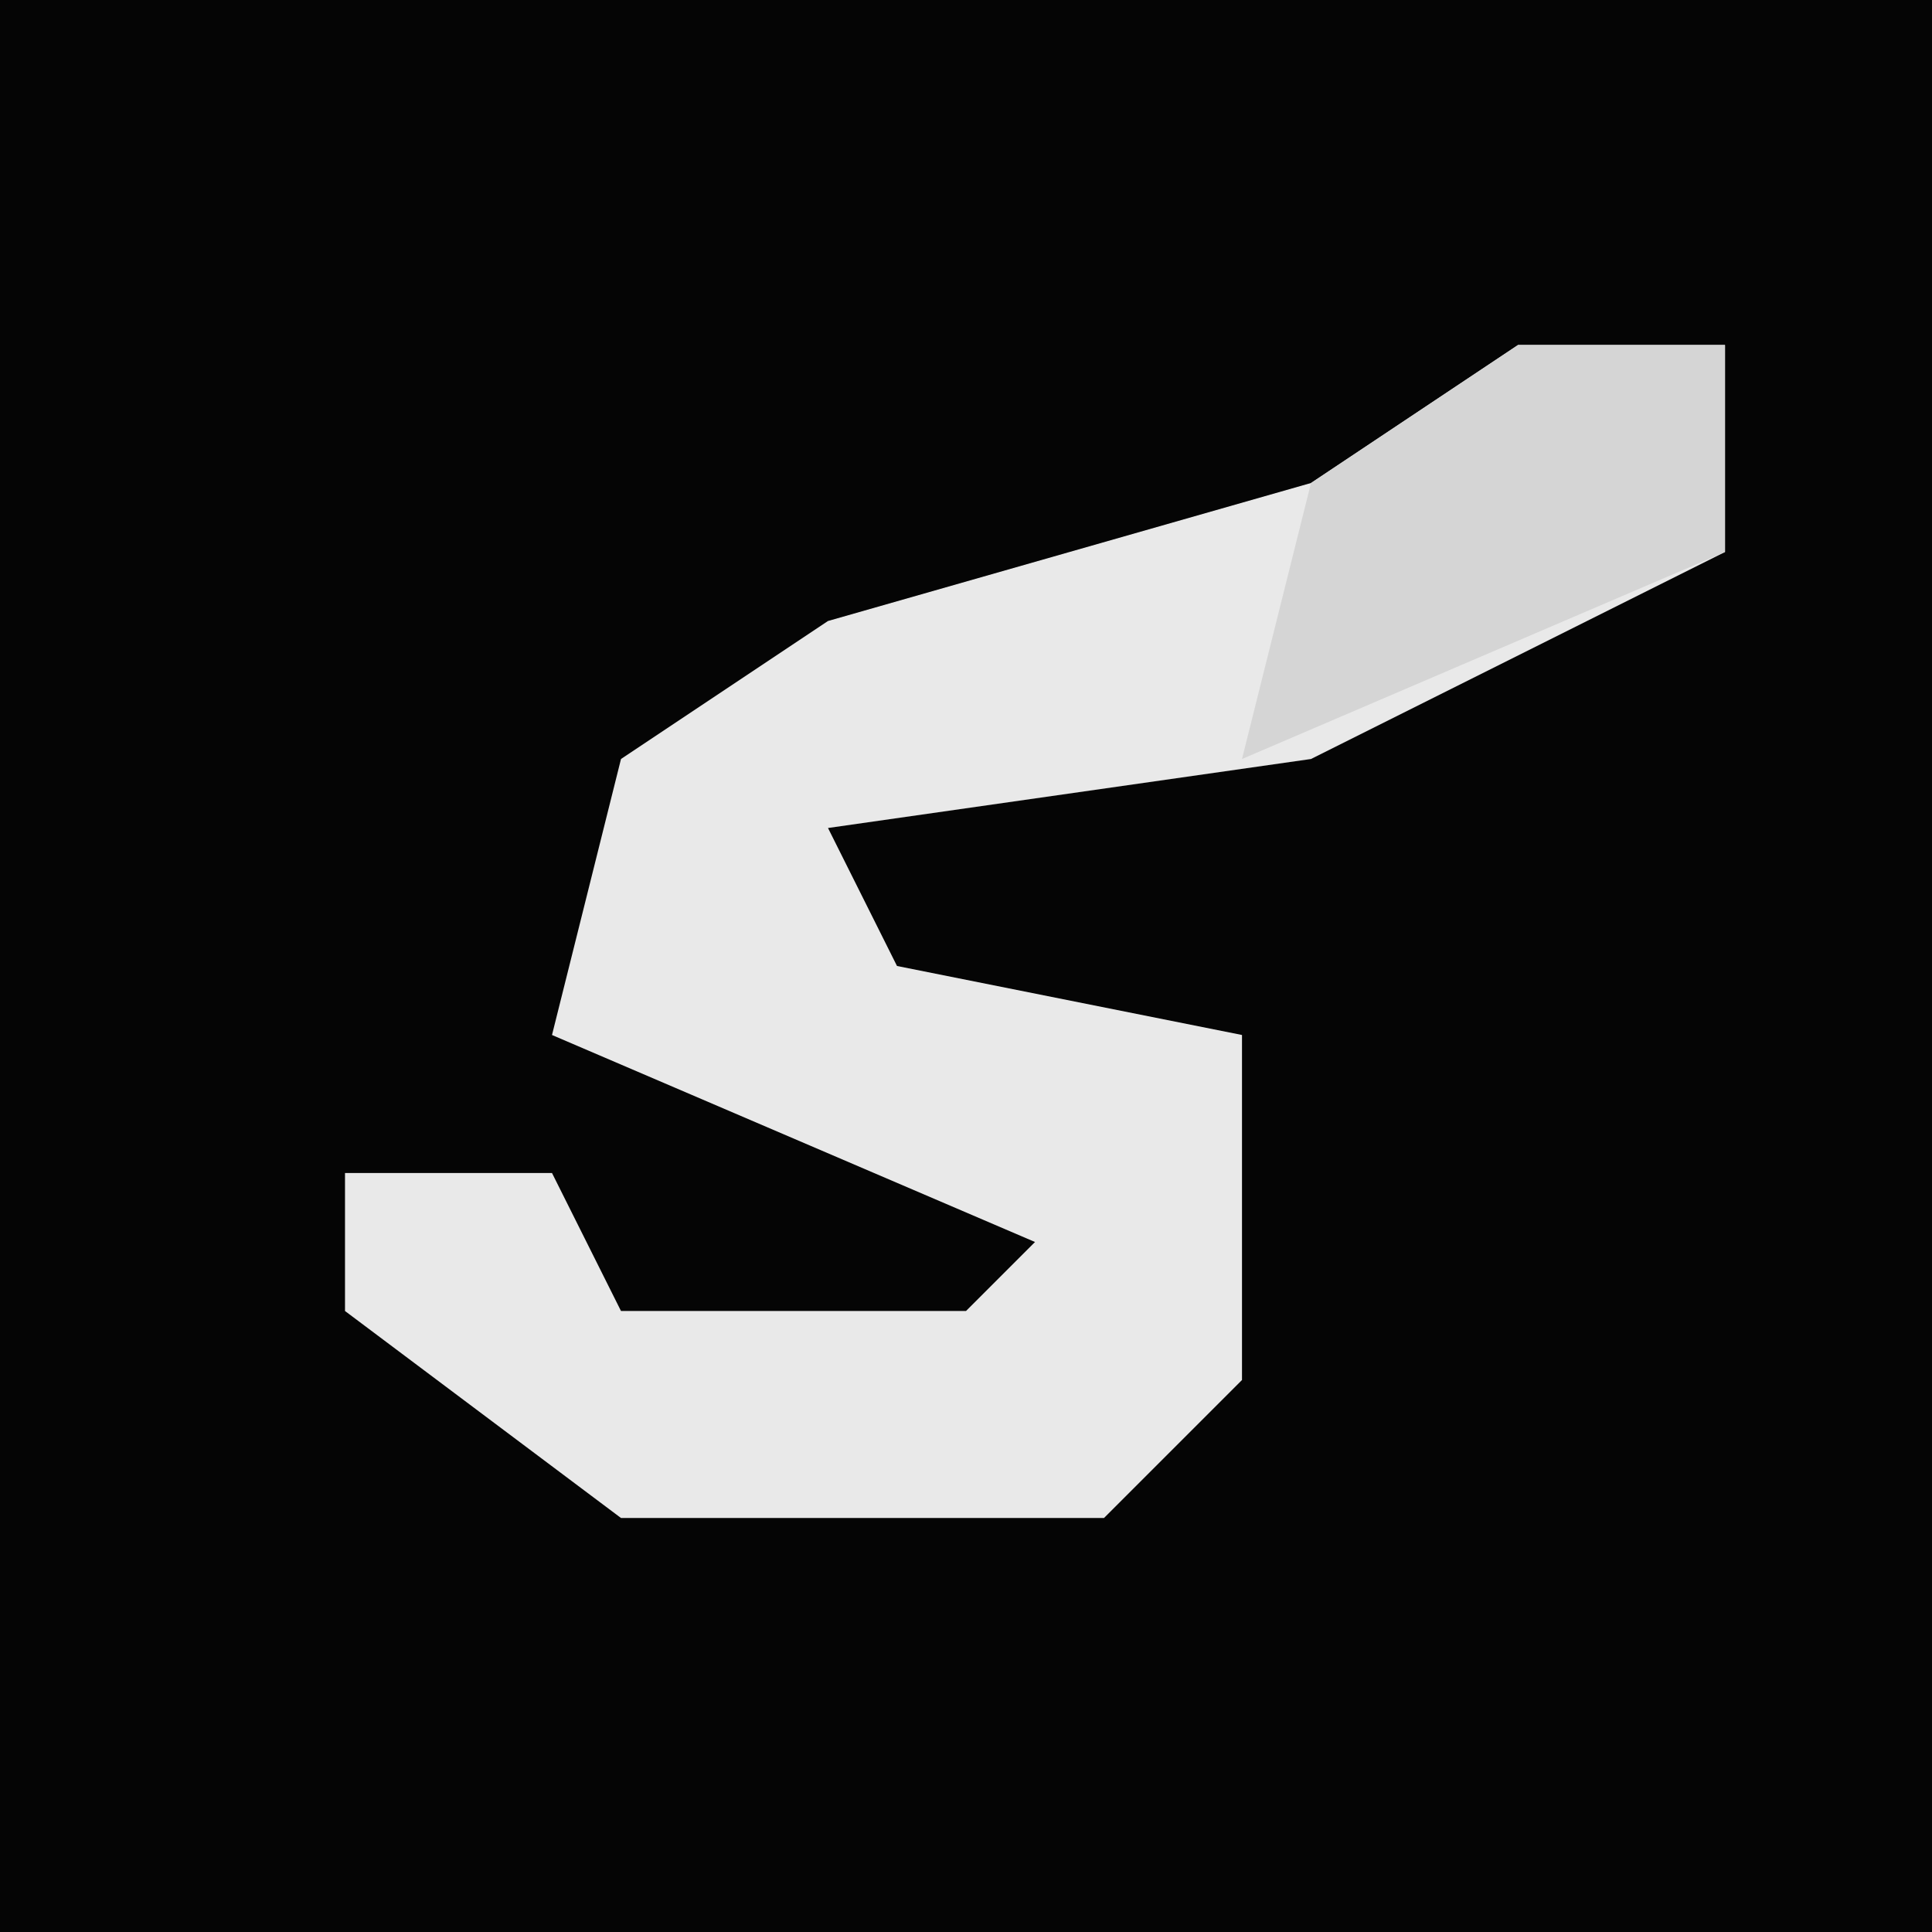<?xml version="1.0" encoding="UTF-8"?>
<svg version="1.1" xmlns="http://www.w3.org/2000/svg" width="28" height="28">
<path d="M0,0 L28,0 L28,28 L0,28 Z " fill="#050505" transform="translate(0,0)"/>
<path d="M0,0 L3,0 L3,3 L-3,6 L-10,7 L-9,9 L-4,10 L-4,15 L-6,17 L-13,17 L-17,14 L-17,12 L-14,12 L-13,14 L-8,14 L-7,13 L-14,10 L-13,6 L-10,4 L-3,2 Z " fill="#E9E9E9" transform="translate(22,5)"/>
<path d="M0,0 L3,0 L3,3 L-4,6 L-3,2 Z " fill="#D5D5D5" transform="translate(22,5)"/>
</svg>

